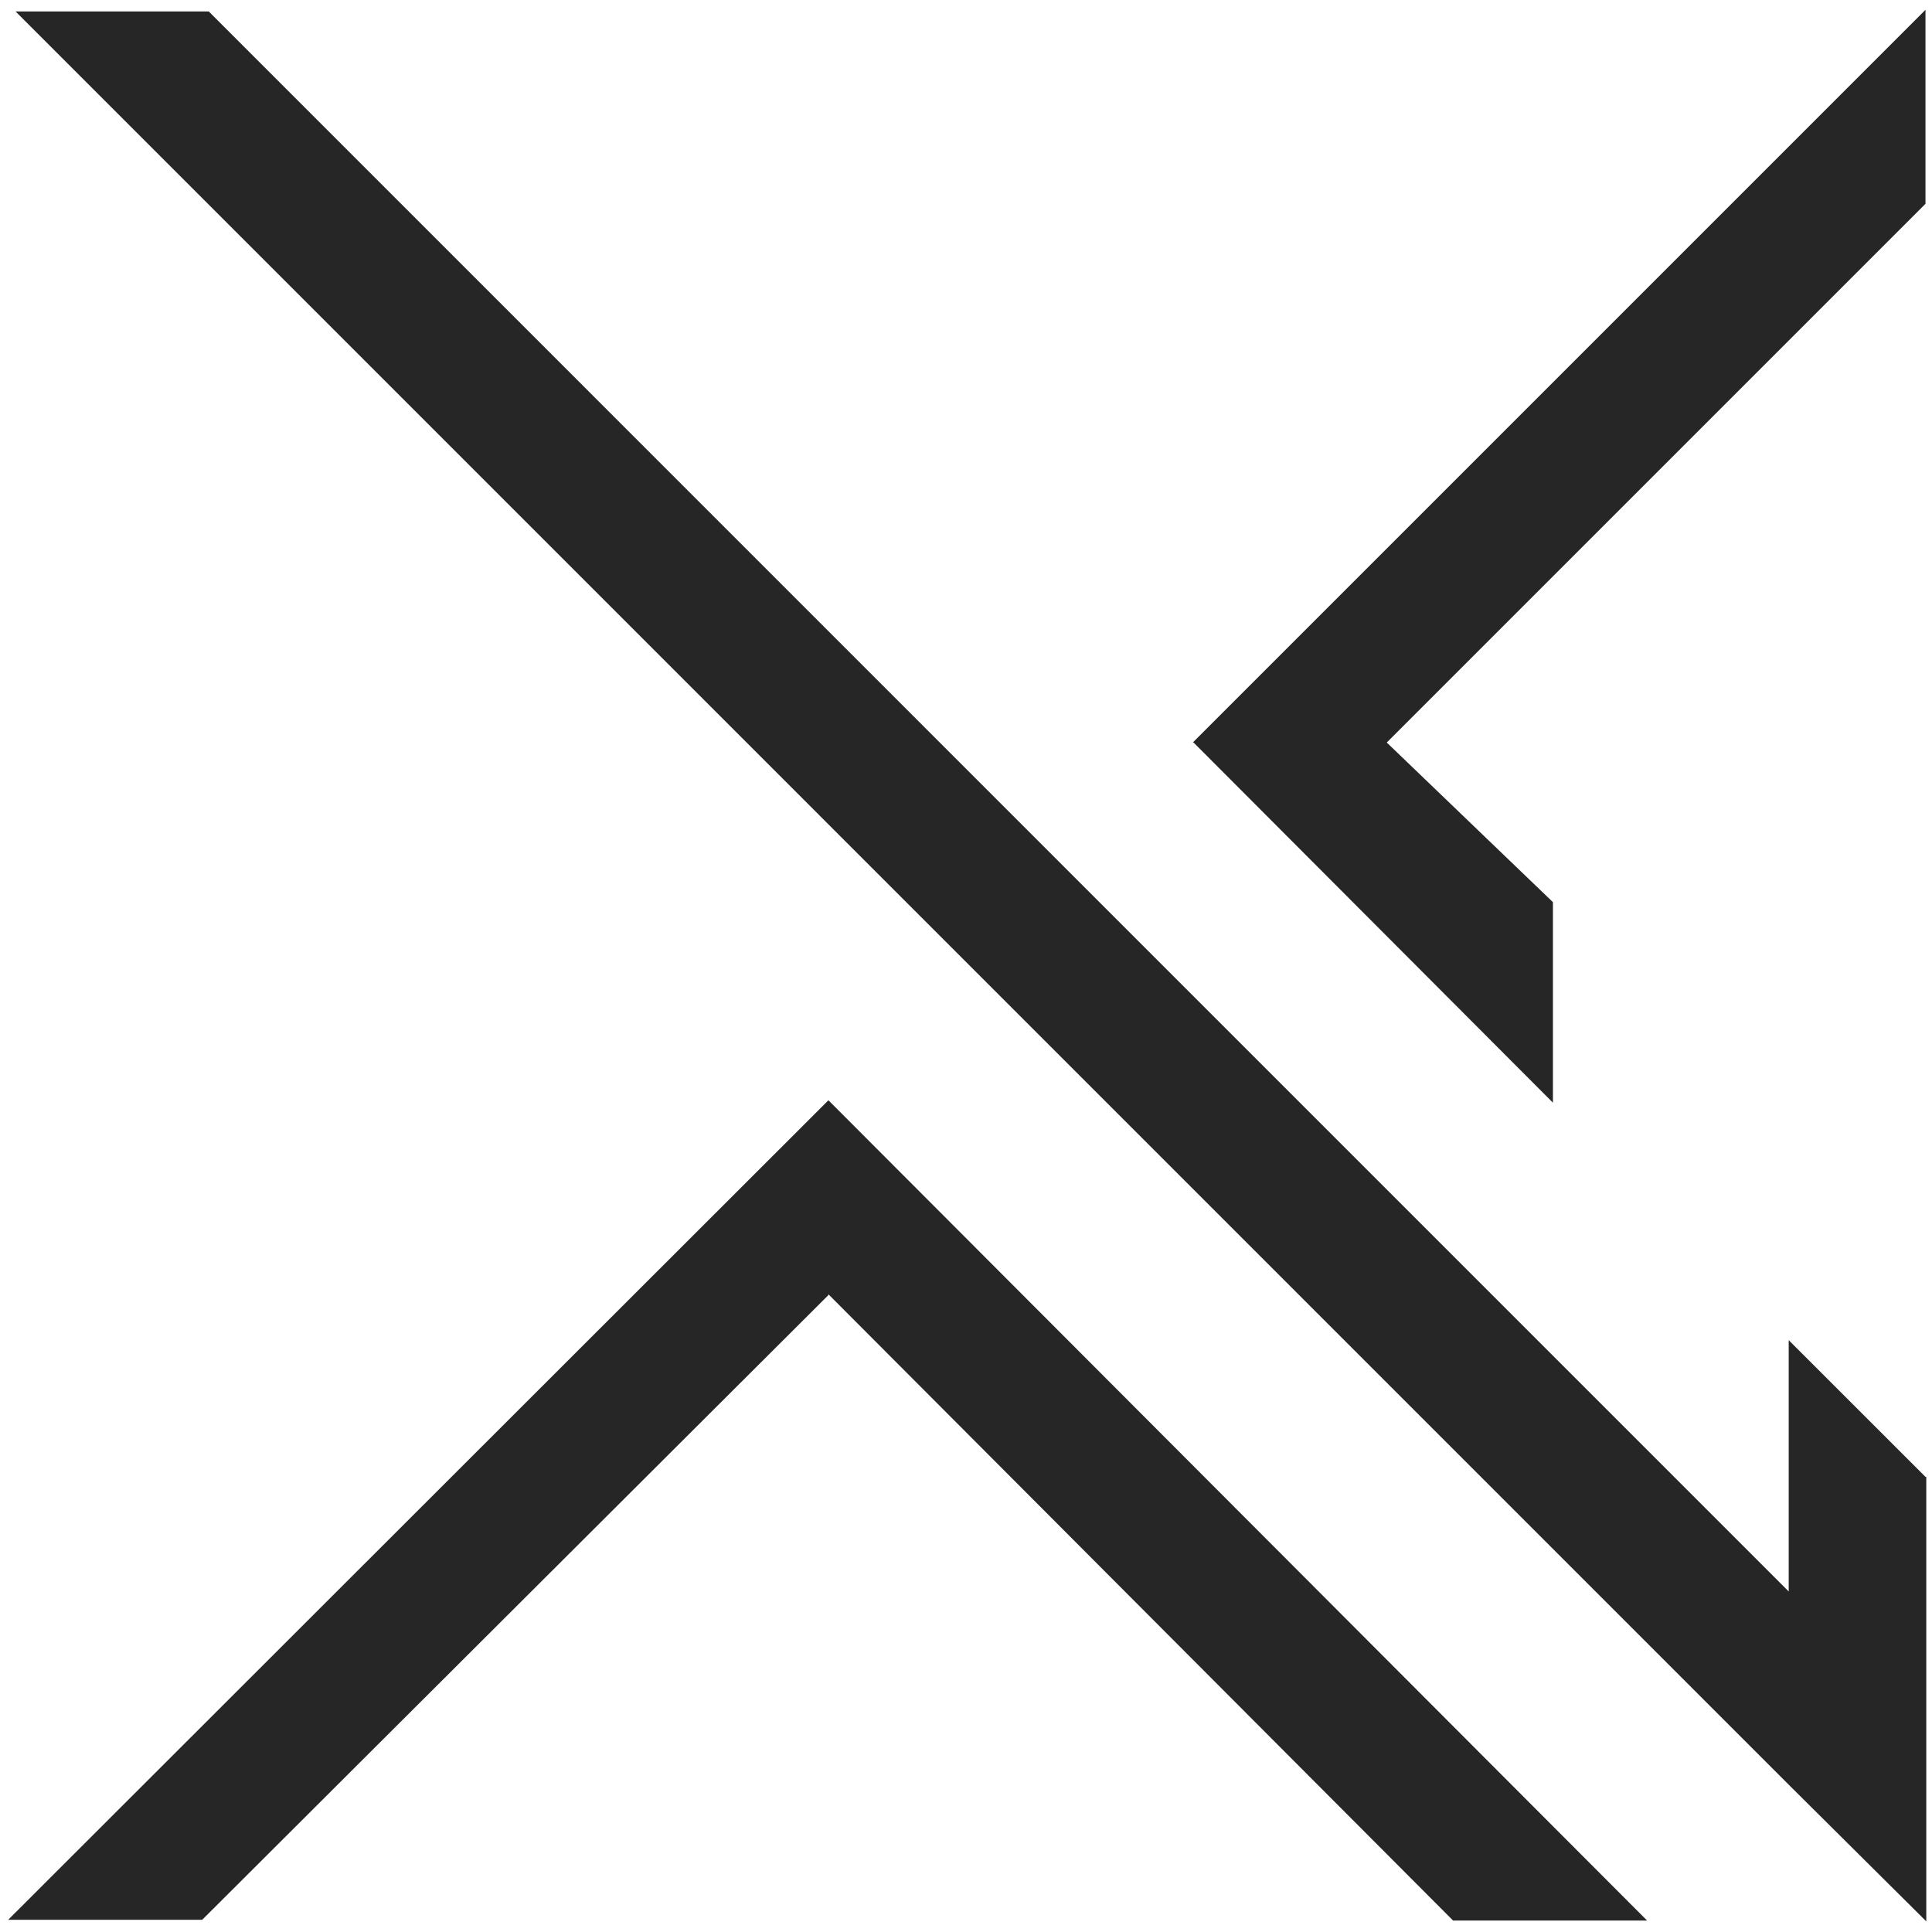 <svg width="24" height="24" viewBox="0 0 24 24" fill="none" xmlns="http://www.w3.org/2000/svg">
<path d="M23.929 18.346V23.868L22.23 22.18L0.193 0.142H2.593L22.22 19.77V16.648L23.919 18.346H23.929ZM19.291 13.698V11.207L17.227 9.224L23.919 2.532V0.122L14.817 9.224H14.827L19.291 13.698ZM0.102 23.848H2.512L10.291 16.088V16.068V16.078L18.051 23.858H20.461L10.291 13.668" fill="#262626"/>
</svg>

